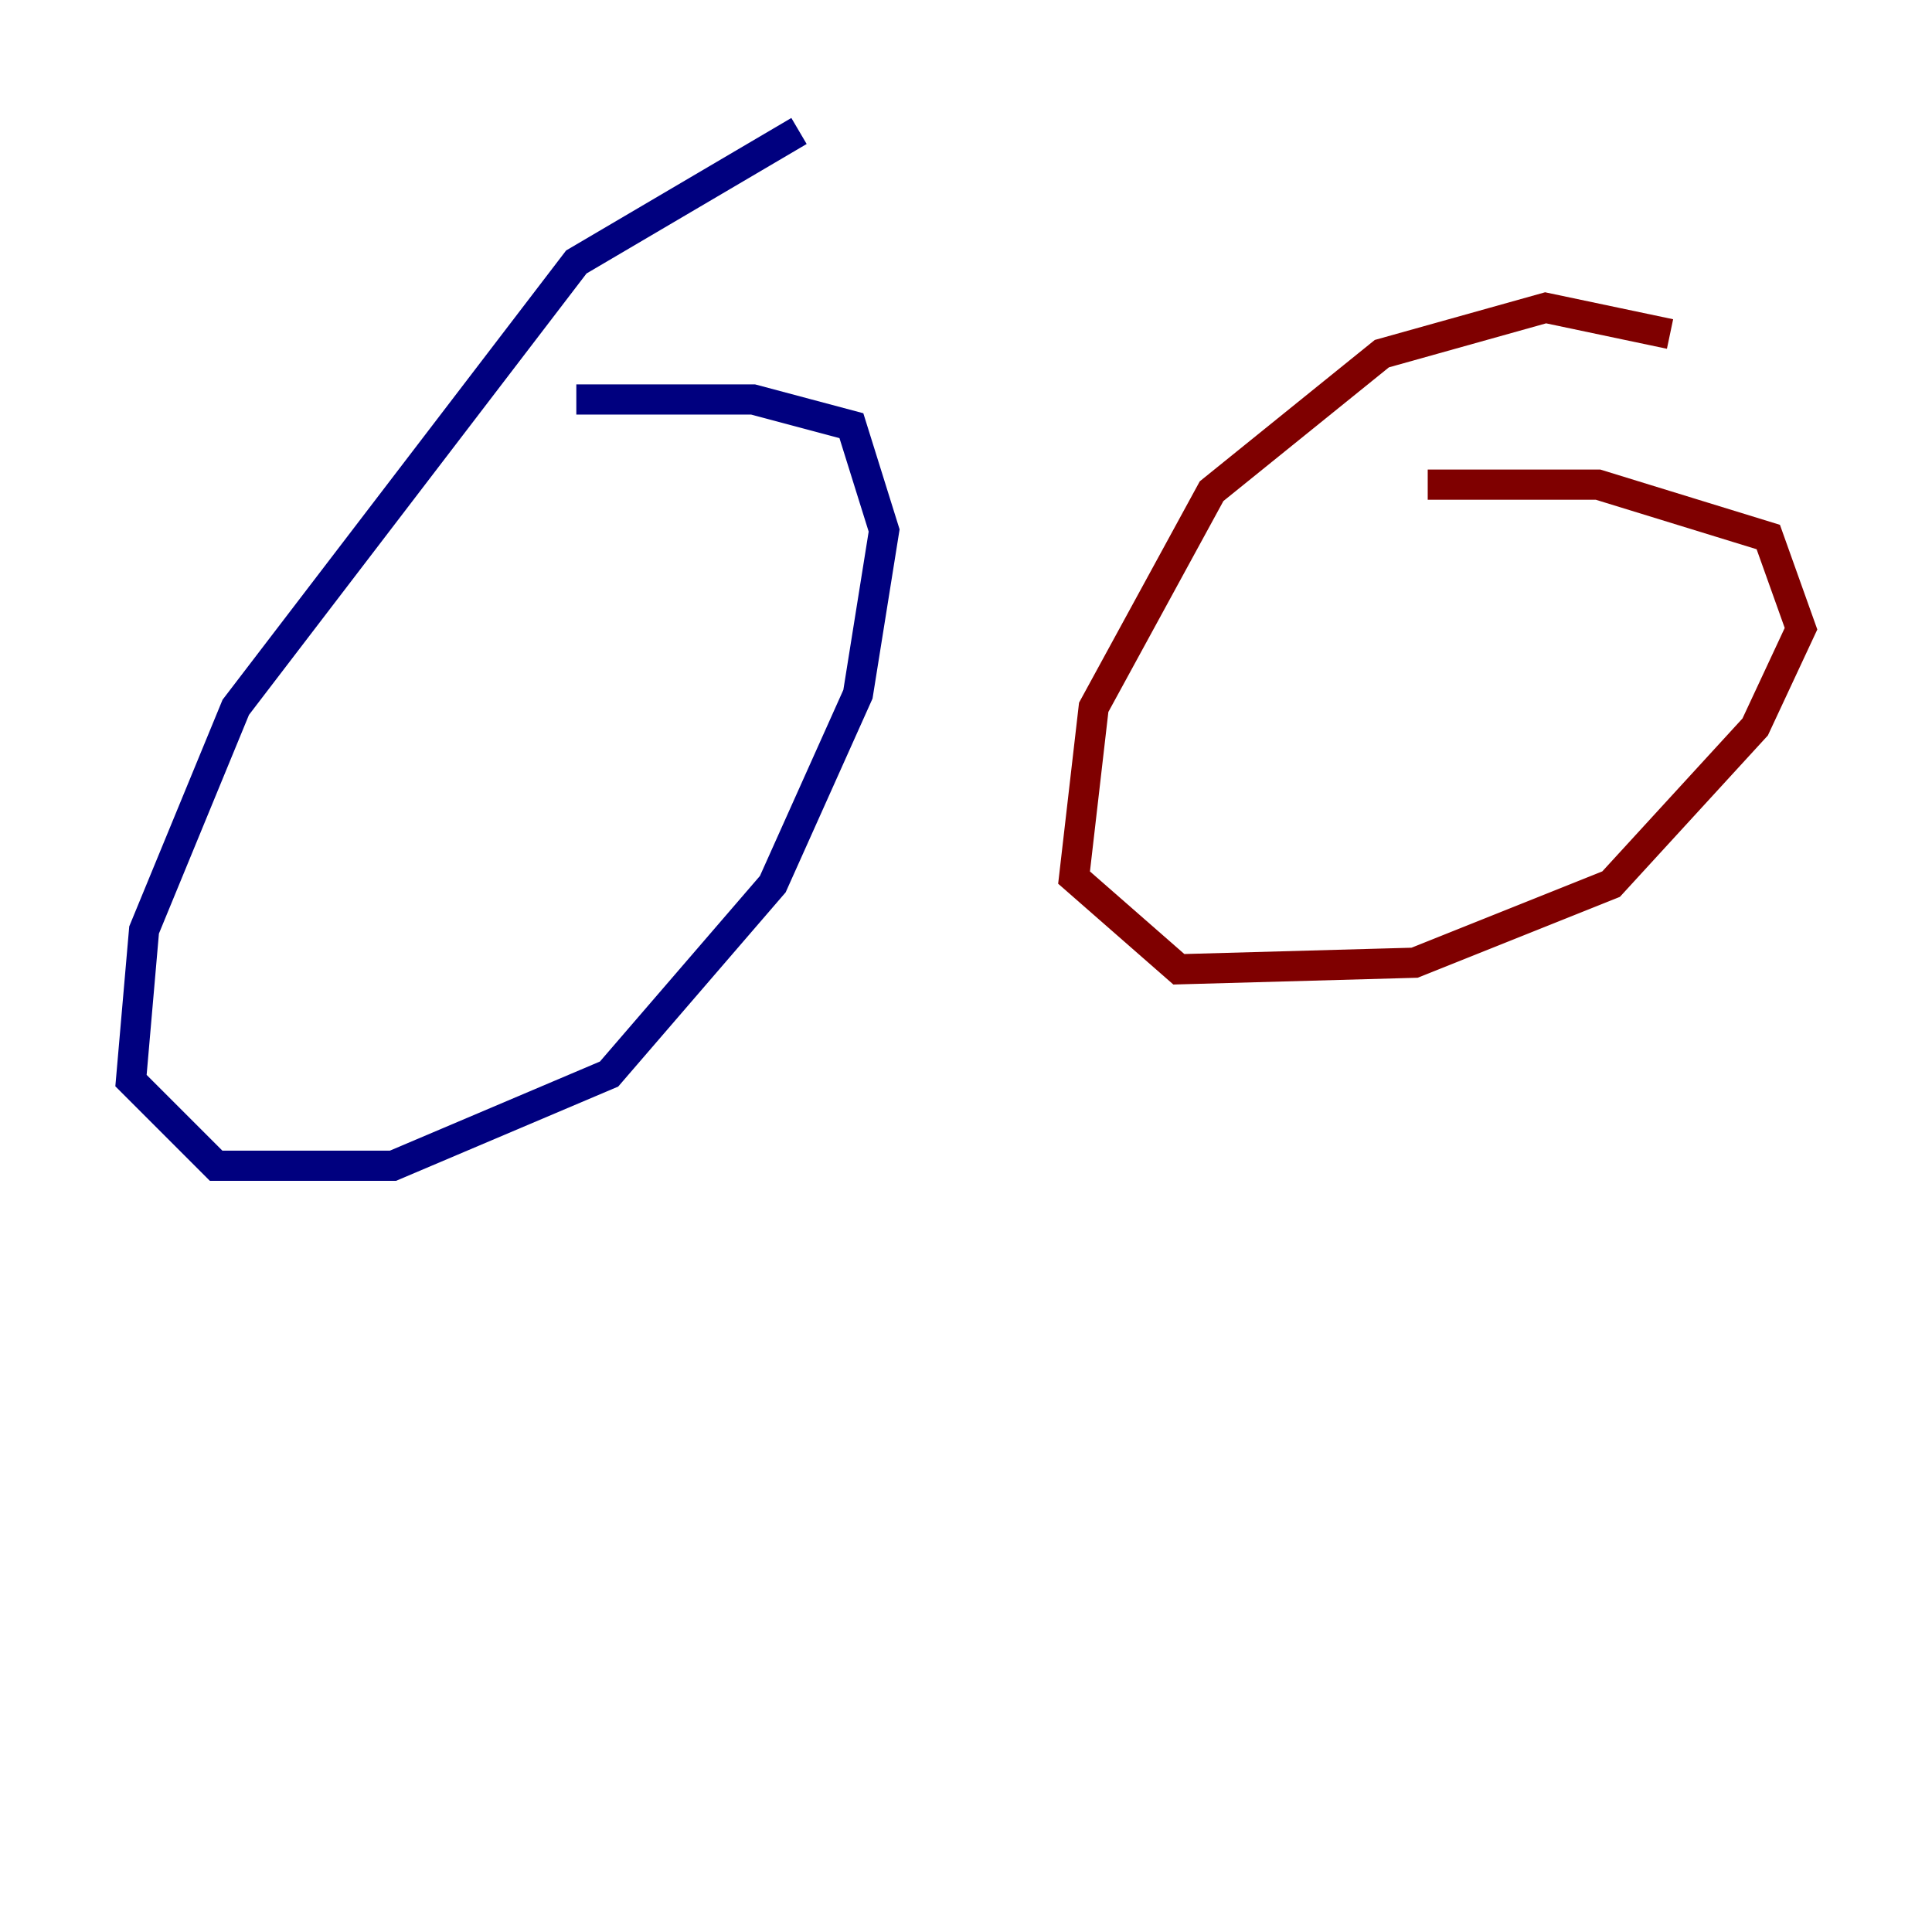 <?xml version="1.0" encoding="utf-8" ?>
<svg baseProfile="tiny" height="128" version="1.2" viewBox="0,0,128,128" width="128" xmlns="http://www.w3.org/2000/svg" xmlns:ev="http://www.w3.org/2001/xml-events" xmlns:xlink="http://www.w3.org/1999/xlink"><defs /><polyline fill="none" points="52.936,8.678 38.183,17.356 15.62,46.861 9.546,61.614 8.678,71.593 14.319,77.234 26.034,77.234 40.352,71.159 51.2,58.576 56.841,45.993 58.576,35.146 56.407,28.203 49.898,26.468 38.183,26.468" stroke="#00007f" stroke-width="2" /><polyline fill="none" points="110.644,22.129 102.4,20.393 91.552,23.43 80.271,32.542 72.461,46.861 71.159,58.142 78.102,64.217 93.722,63.783 106.739,58.576 116.285,48.163 119.322,41.654 117.153,35.58 105.871,32.108 94.59,32.108" stroke="#7f0000" stroke-width="2" /></svg>